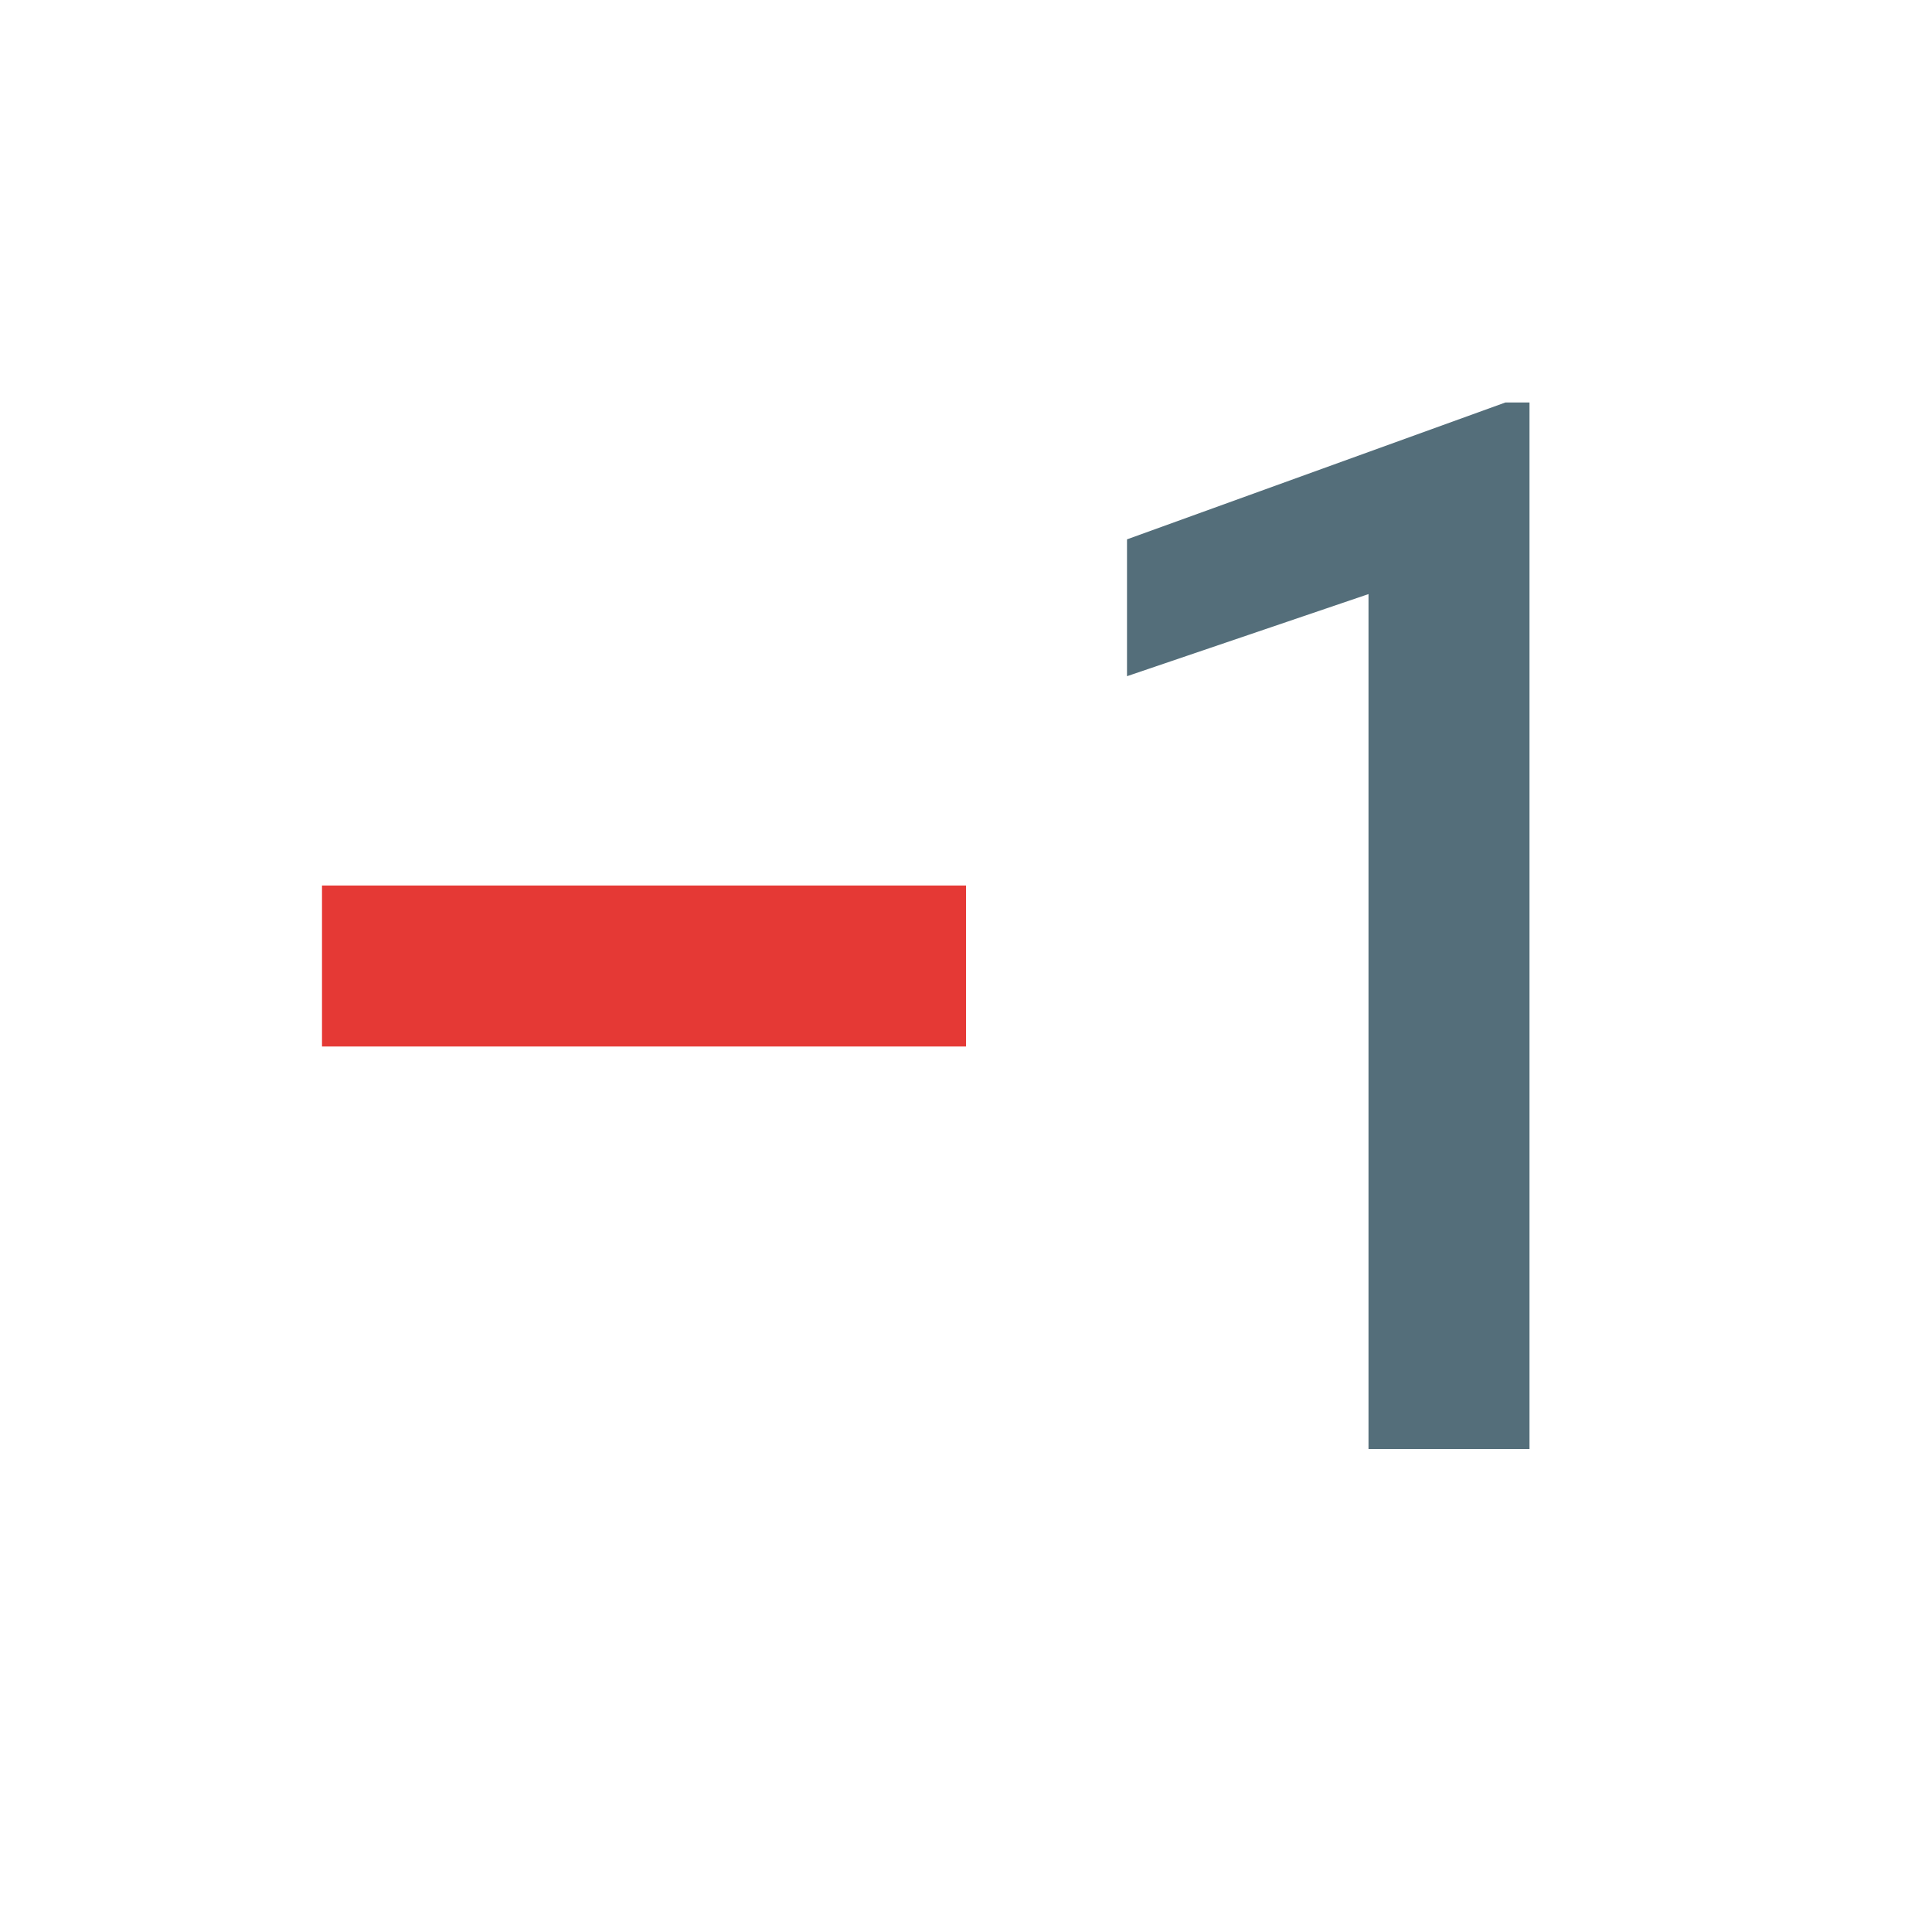 <svg version="1.1" xmlns="http://www.w3.org/2000/svg" viewBox="0 0 24 24" enable-background="new 0 0 24 24"><path fill="none" d="M0,0h24v24H0V0z M0,0h24v24H0V0z"/><rect x="4" y="11" fill="#E53935" width="8" height="2"/><polygon fill="#546E7A" points="19,18 17,18 17,7.38 14,8.4 14,6.7 18.7,5 19,5 "/></svg>